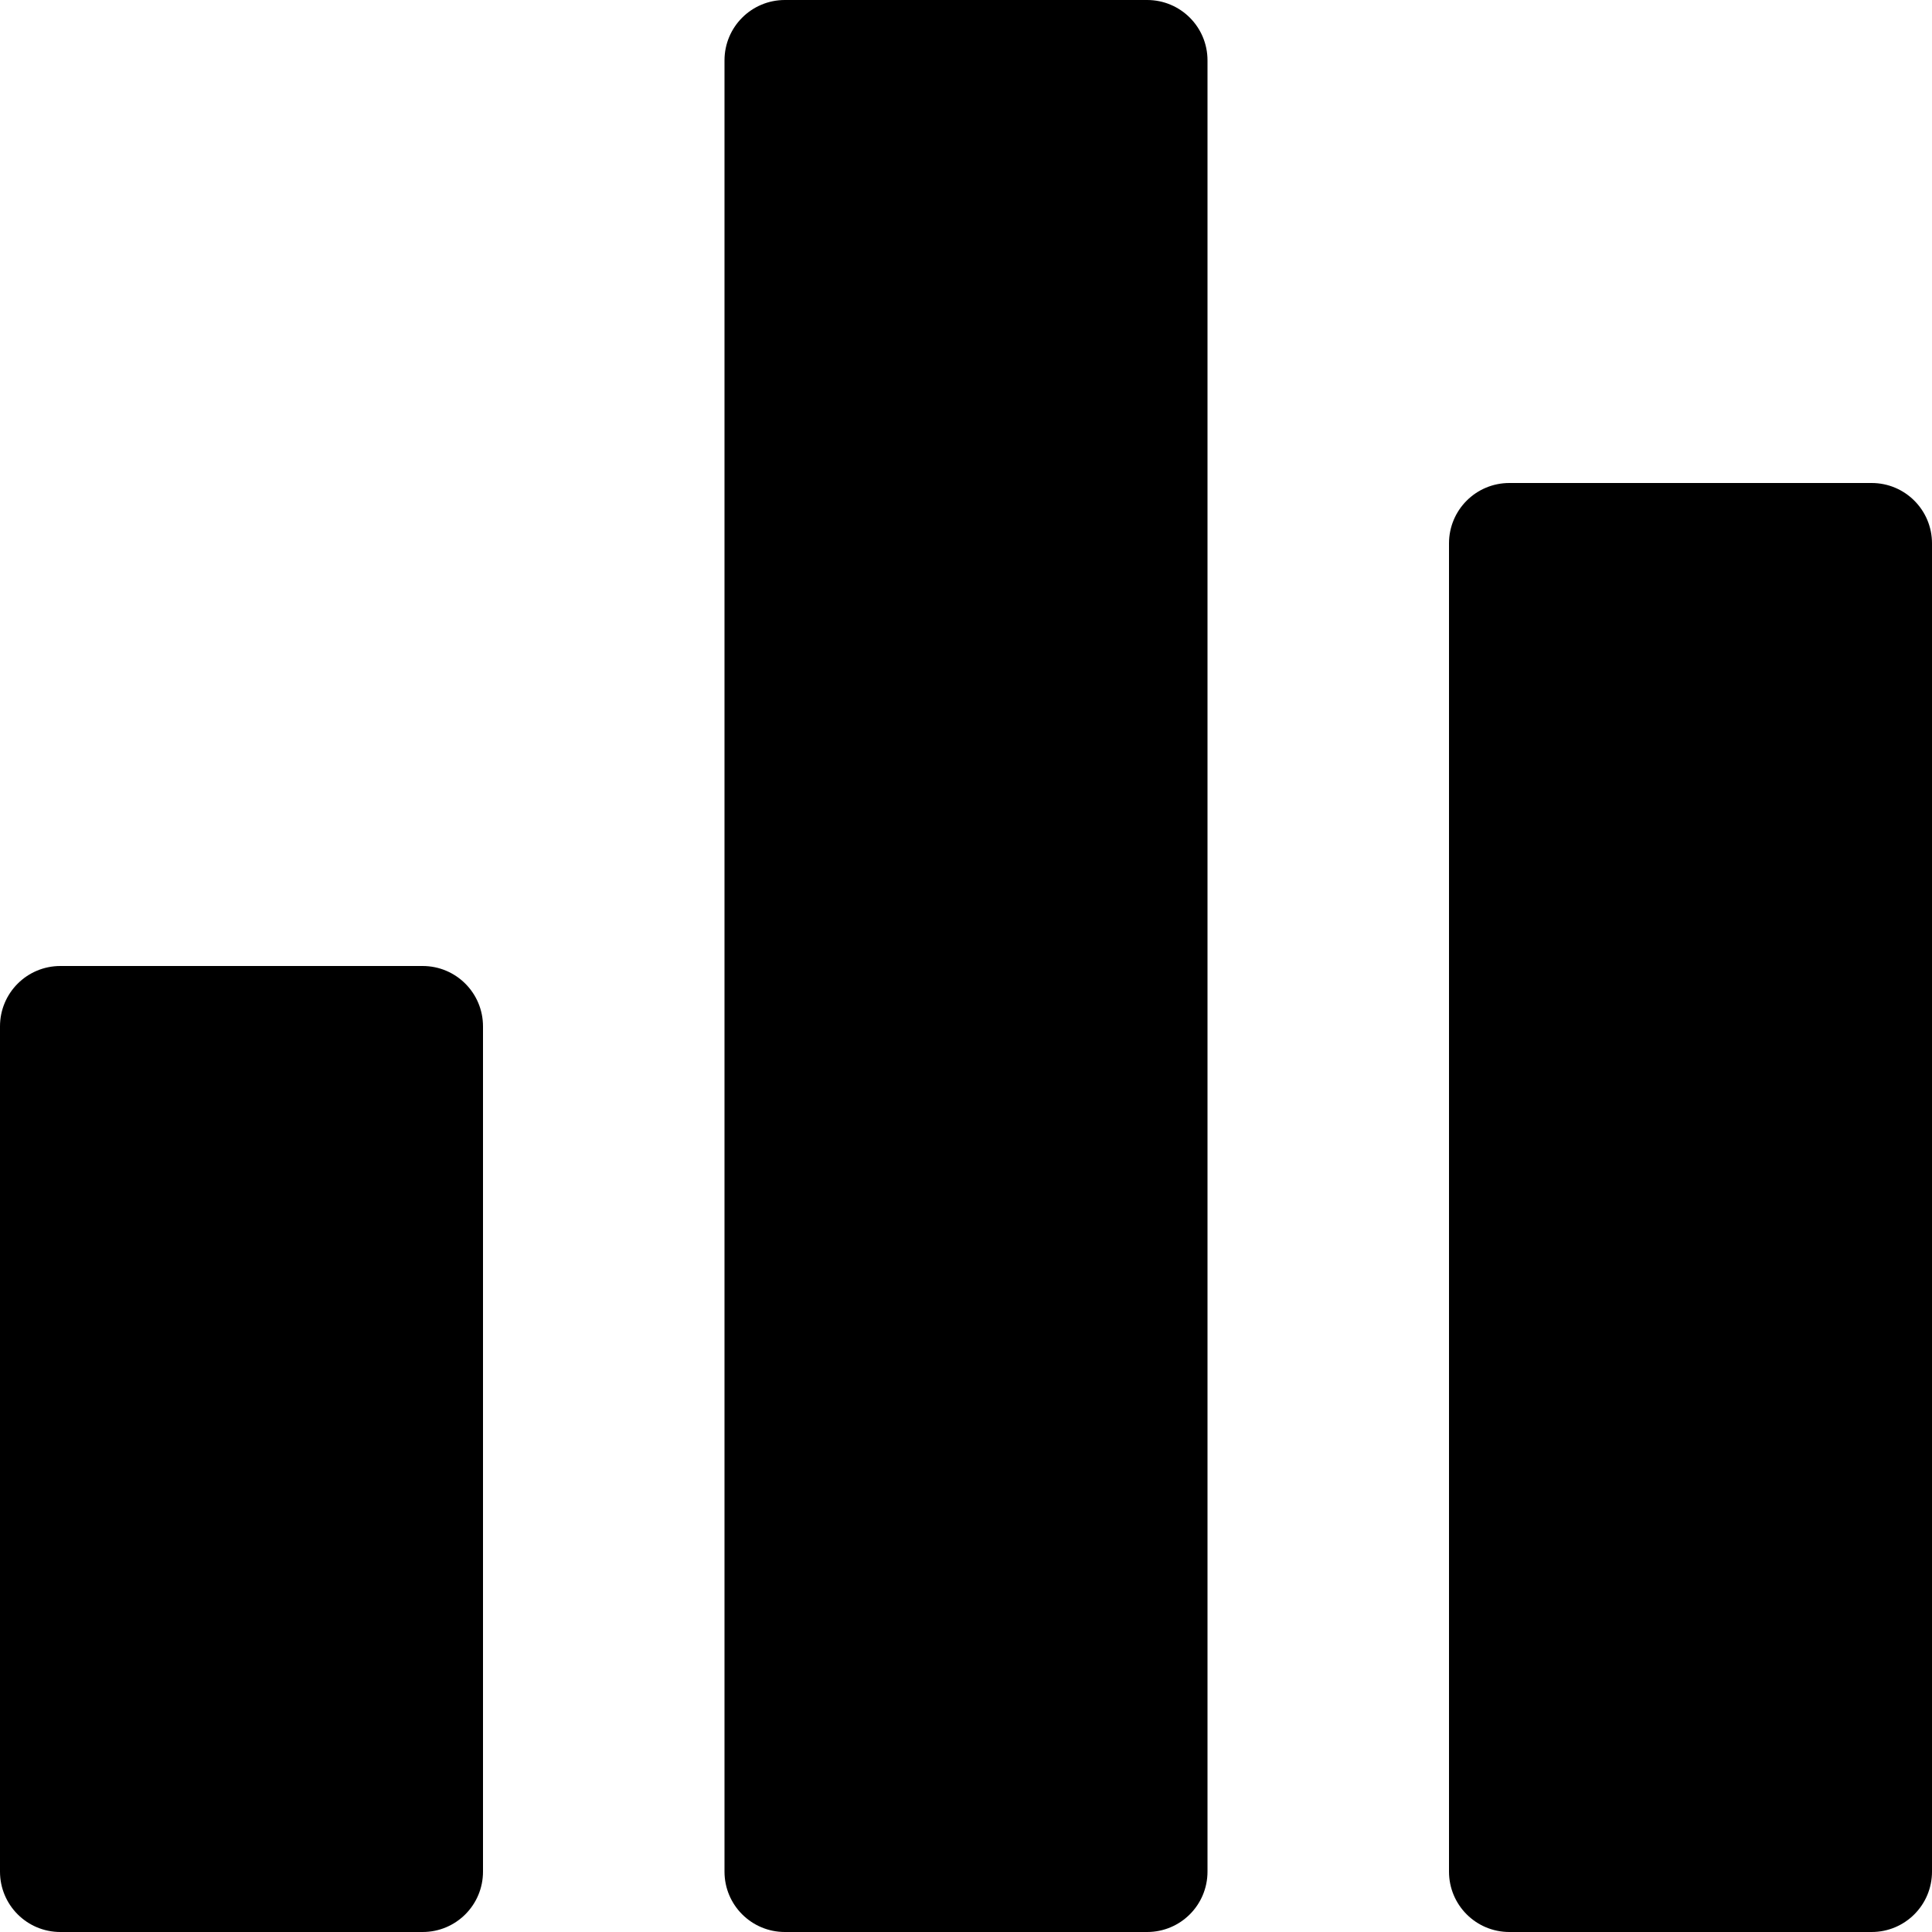 <?xml version="1.0" encoding="utf-8"?>
<!-- Generator: Adobe Illustrator 15.1.0, SVG Export Plug-In  -->
<!DOCTYPE svg PUBLIC "-//W3C//DTD SVG 1.1//EN" "http://www.w3.org/Graphics/SVG/1.1/DTD/svg11.dtd">
<svg version="1.1"
	 xmlns="http://www.w3.org/2000/svg" xmlns:xlink="http://www.w3.org/1999/xlink" xmlns:a="http://ns.adobe.com/AdobeSVGViewerExtensions/3.0/"
	 x="0px" y="0px" width="32px" height="32px" viewBox="0 0 32 32" overflow="visible" enable-background="new 0 0 32 32"
	 xml:space="preserve">
<defs>
</defs>
<path fill-rule="evenodd" clip-rule="evenodd" d="M19,0h-6c-0.553,0-1,0.447-1,1v30c0,0.553,0.447,1,1,1h6c0.553,0,1-0.447,1-1V1
	C20,0.447,19.553,0,19,0z"/>
<path fill-rule="evenodd" clip-rule="evenodd" d="M7,16H1c-0.553,0-1,0.447-1,1v14c0,0.553,0.447,1,1,1h6c0.553,0,1-0.447,1-1V17
	C8,16.447,7.553,16,7,16z"/>
<path fill-rule="evenodd" clip-rule="evenodd" d="M31,8h-6c-0.553,0-1,0.447-1,1v22c0,0.553,0.447,1,1,1h6c0.553,0,1-0.447,1-1V9
	C32,8.447,31.553,8,31,8z"/>
</svg>
